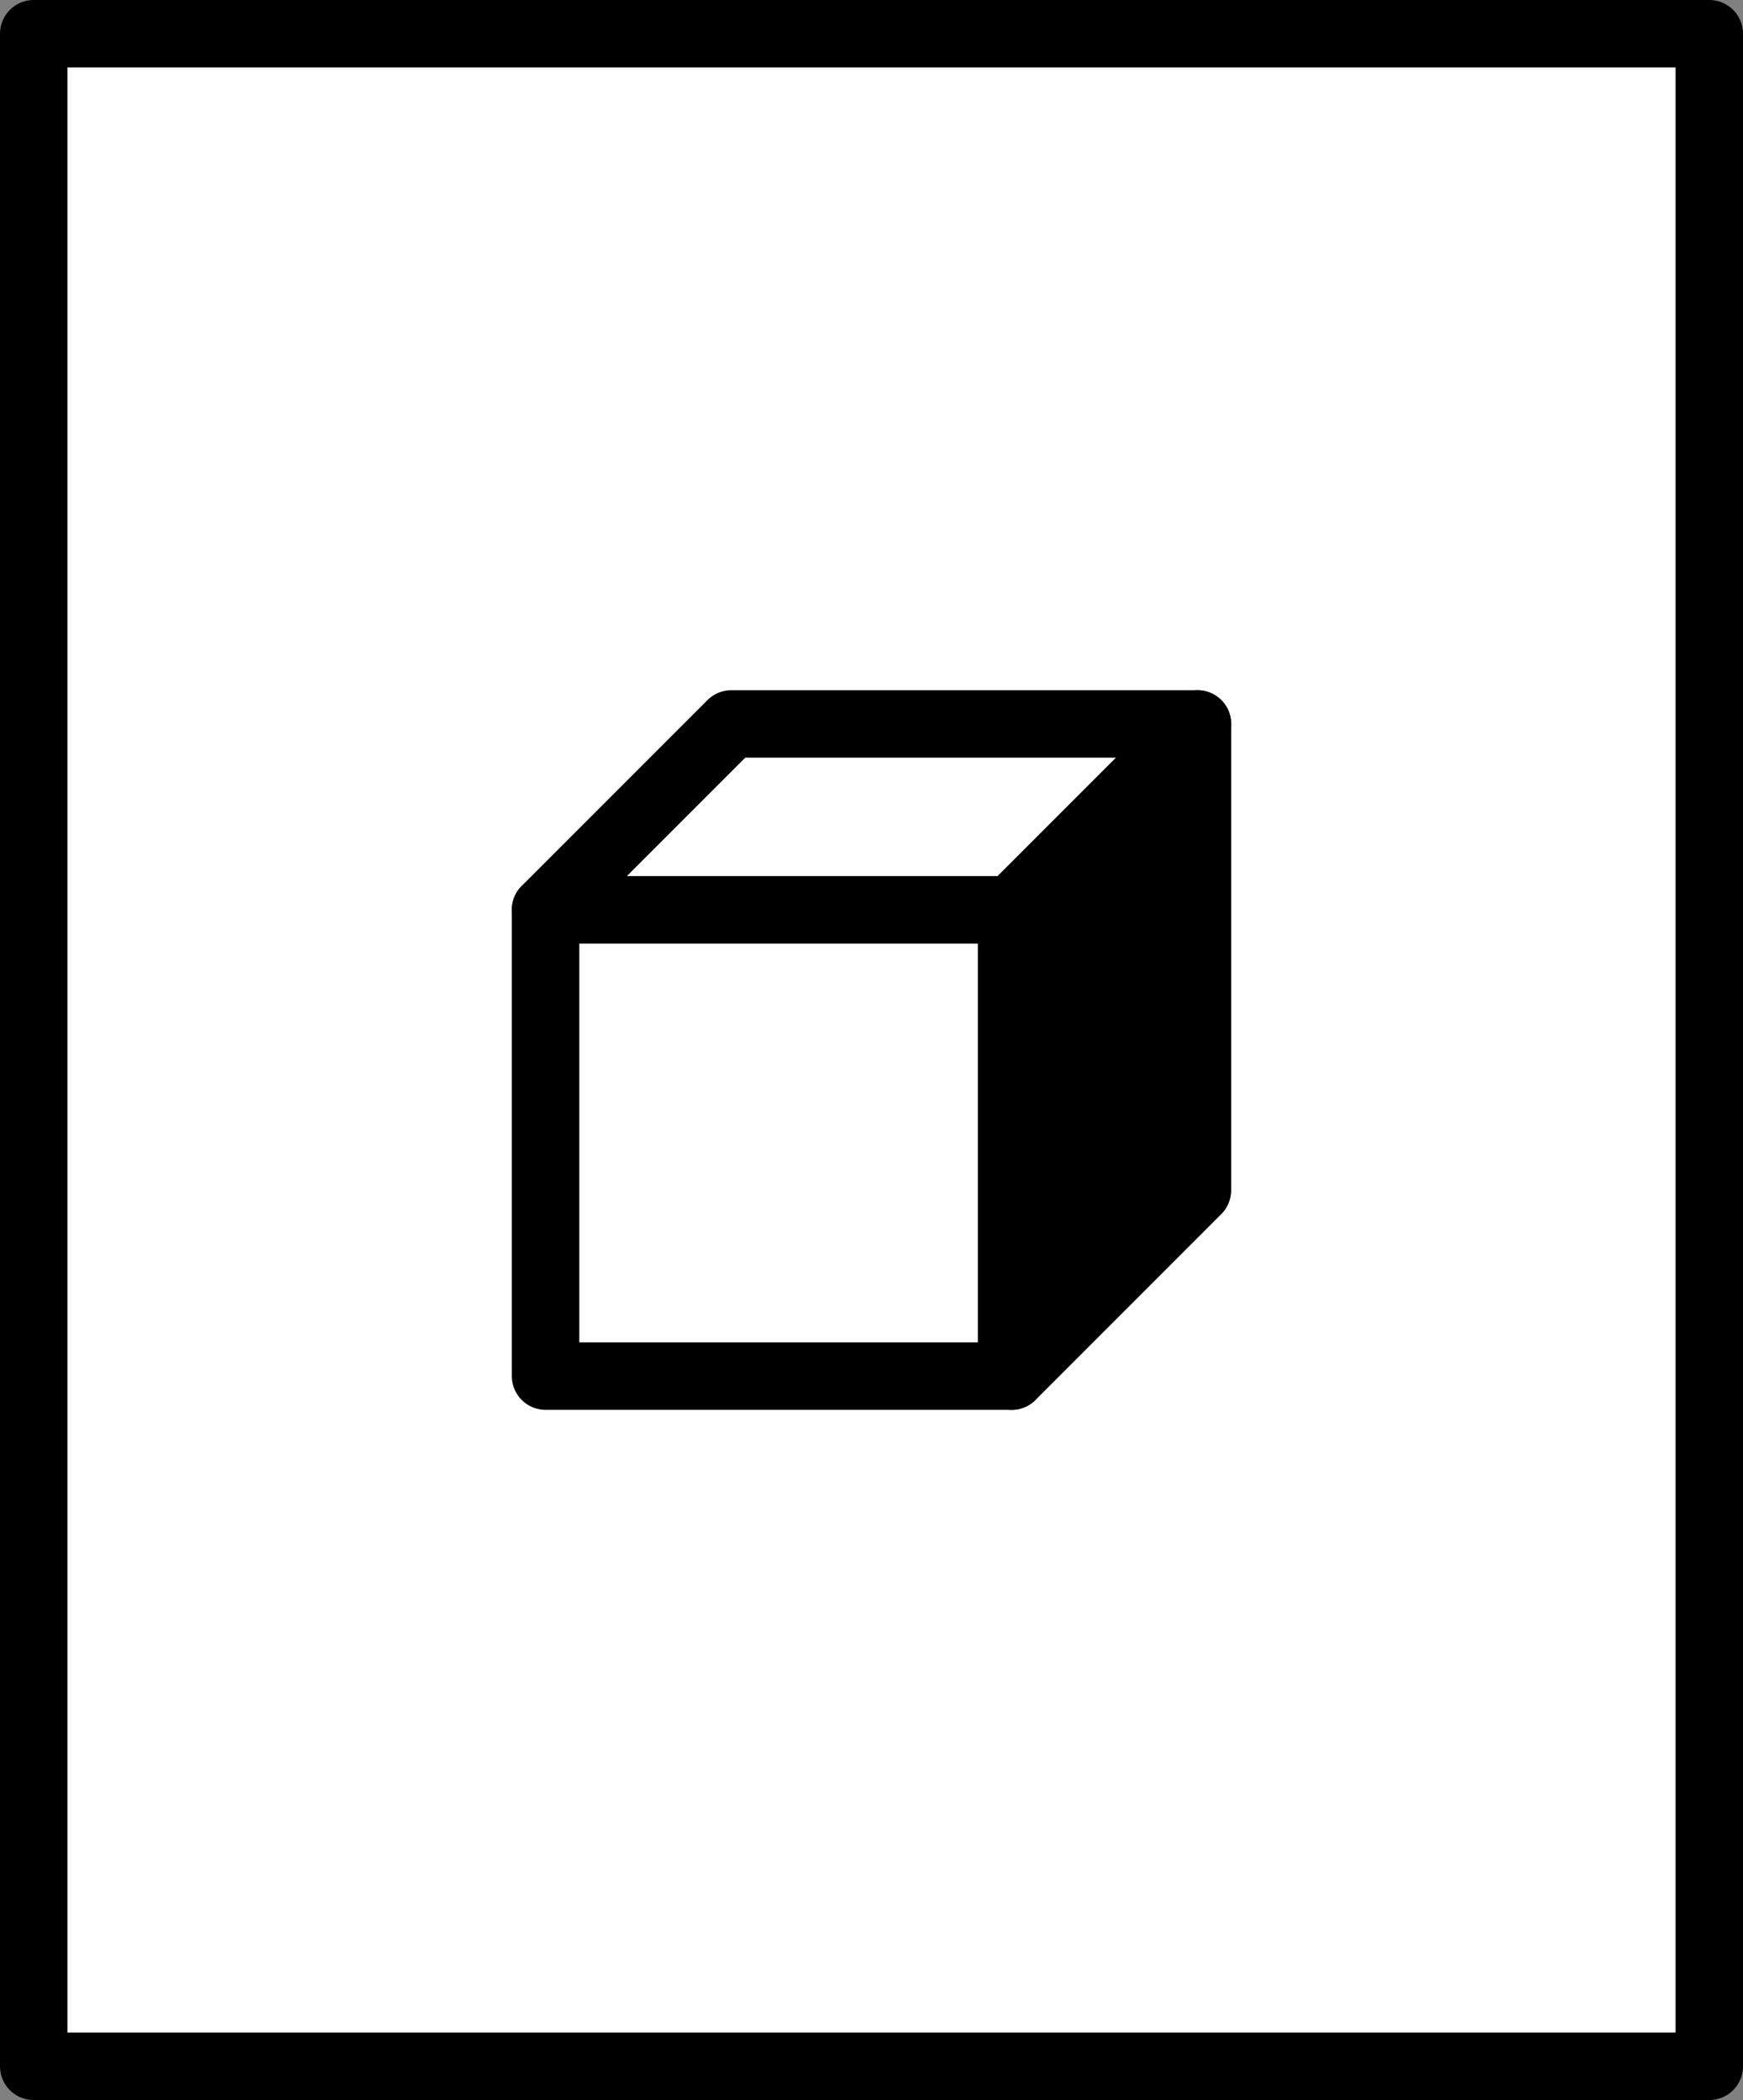 <?xml version="1.0" encoding="UTF-8" standalone="no"?><!DOCTYPE svg PUBLIC "-//W3C//DTD SVG 1.1//EN" "http://www.w3.org/Graphics/SVG/1.1/DTD/svg11.dtd"><svg width="100%" height="100%" viewBox="0 0 181 218" version="1.1" xmlns="http://www.w3.org/2000/svg" xmlns:xlink="http://www.w3.org/1999/xlink" xml:space="preserve" xmlns:serif="http://www.serif.com/" style="fill-rule:evenodd;clip-rule:evenodd;stroke-linecap:round;stroke-linejoin:round;stroke-miterlimit:1.5;"><rect x="0" y="0" width="181" height="218" fill="#808080" stroke="none"/><g id="cubeImage"><rect x="3.5" y="3.5" width="174" height="211" style="fill:#fff;stroke:#000;stroke-width:7px;"/><rect x="56.65" y="94.442" width="48.408" height="48.408" style="fill:#fff;stroke:#000;stroke-width:7px;"/><path d="M105.058,94.442l19.292,-19.292l-48.408,0l-19.292,19.292l48.408,0Z" style="fill:#fff;stroke:#000;stroke-width:7px;"/><path d="M105.058,142.85l19.292,-19.292l0,-48.408l-19.292,19.292l0,48.408Z" style="stroke:#000;stroke-width:7px;"/></g></svg>